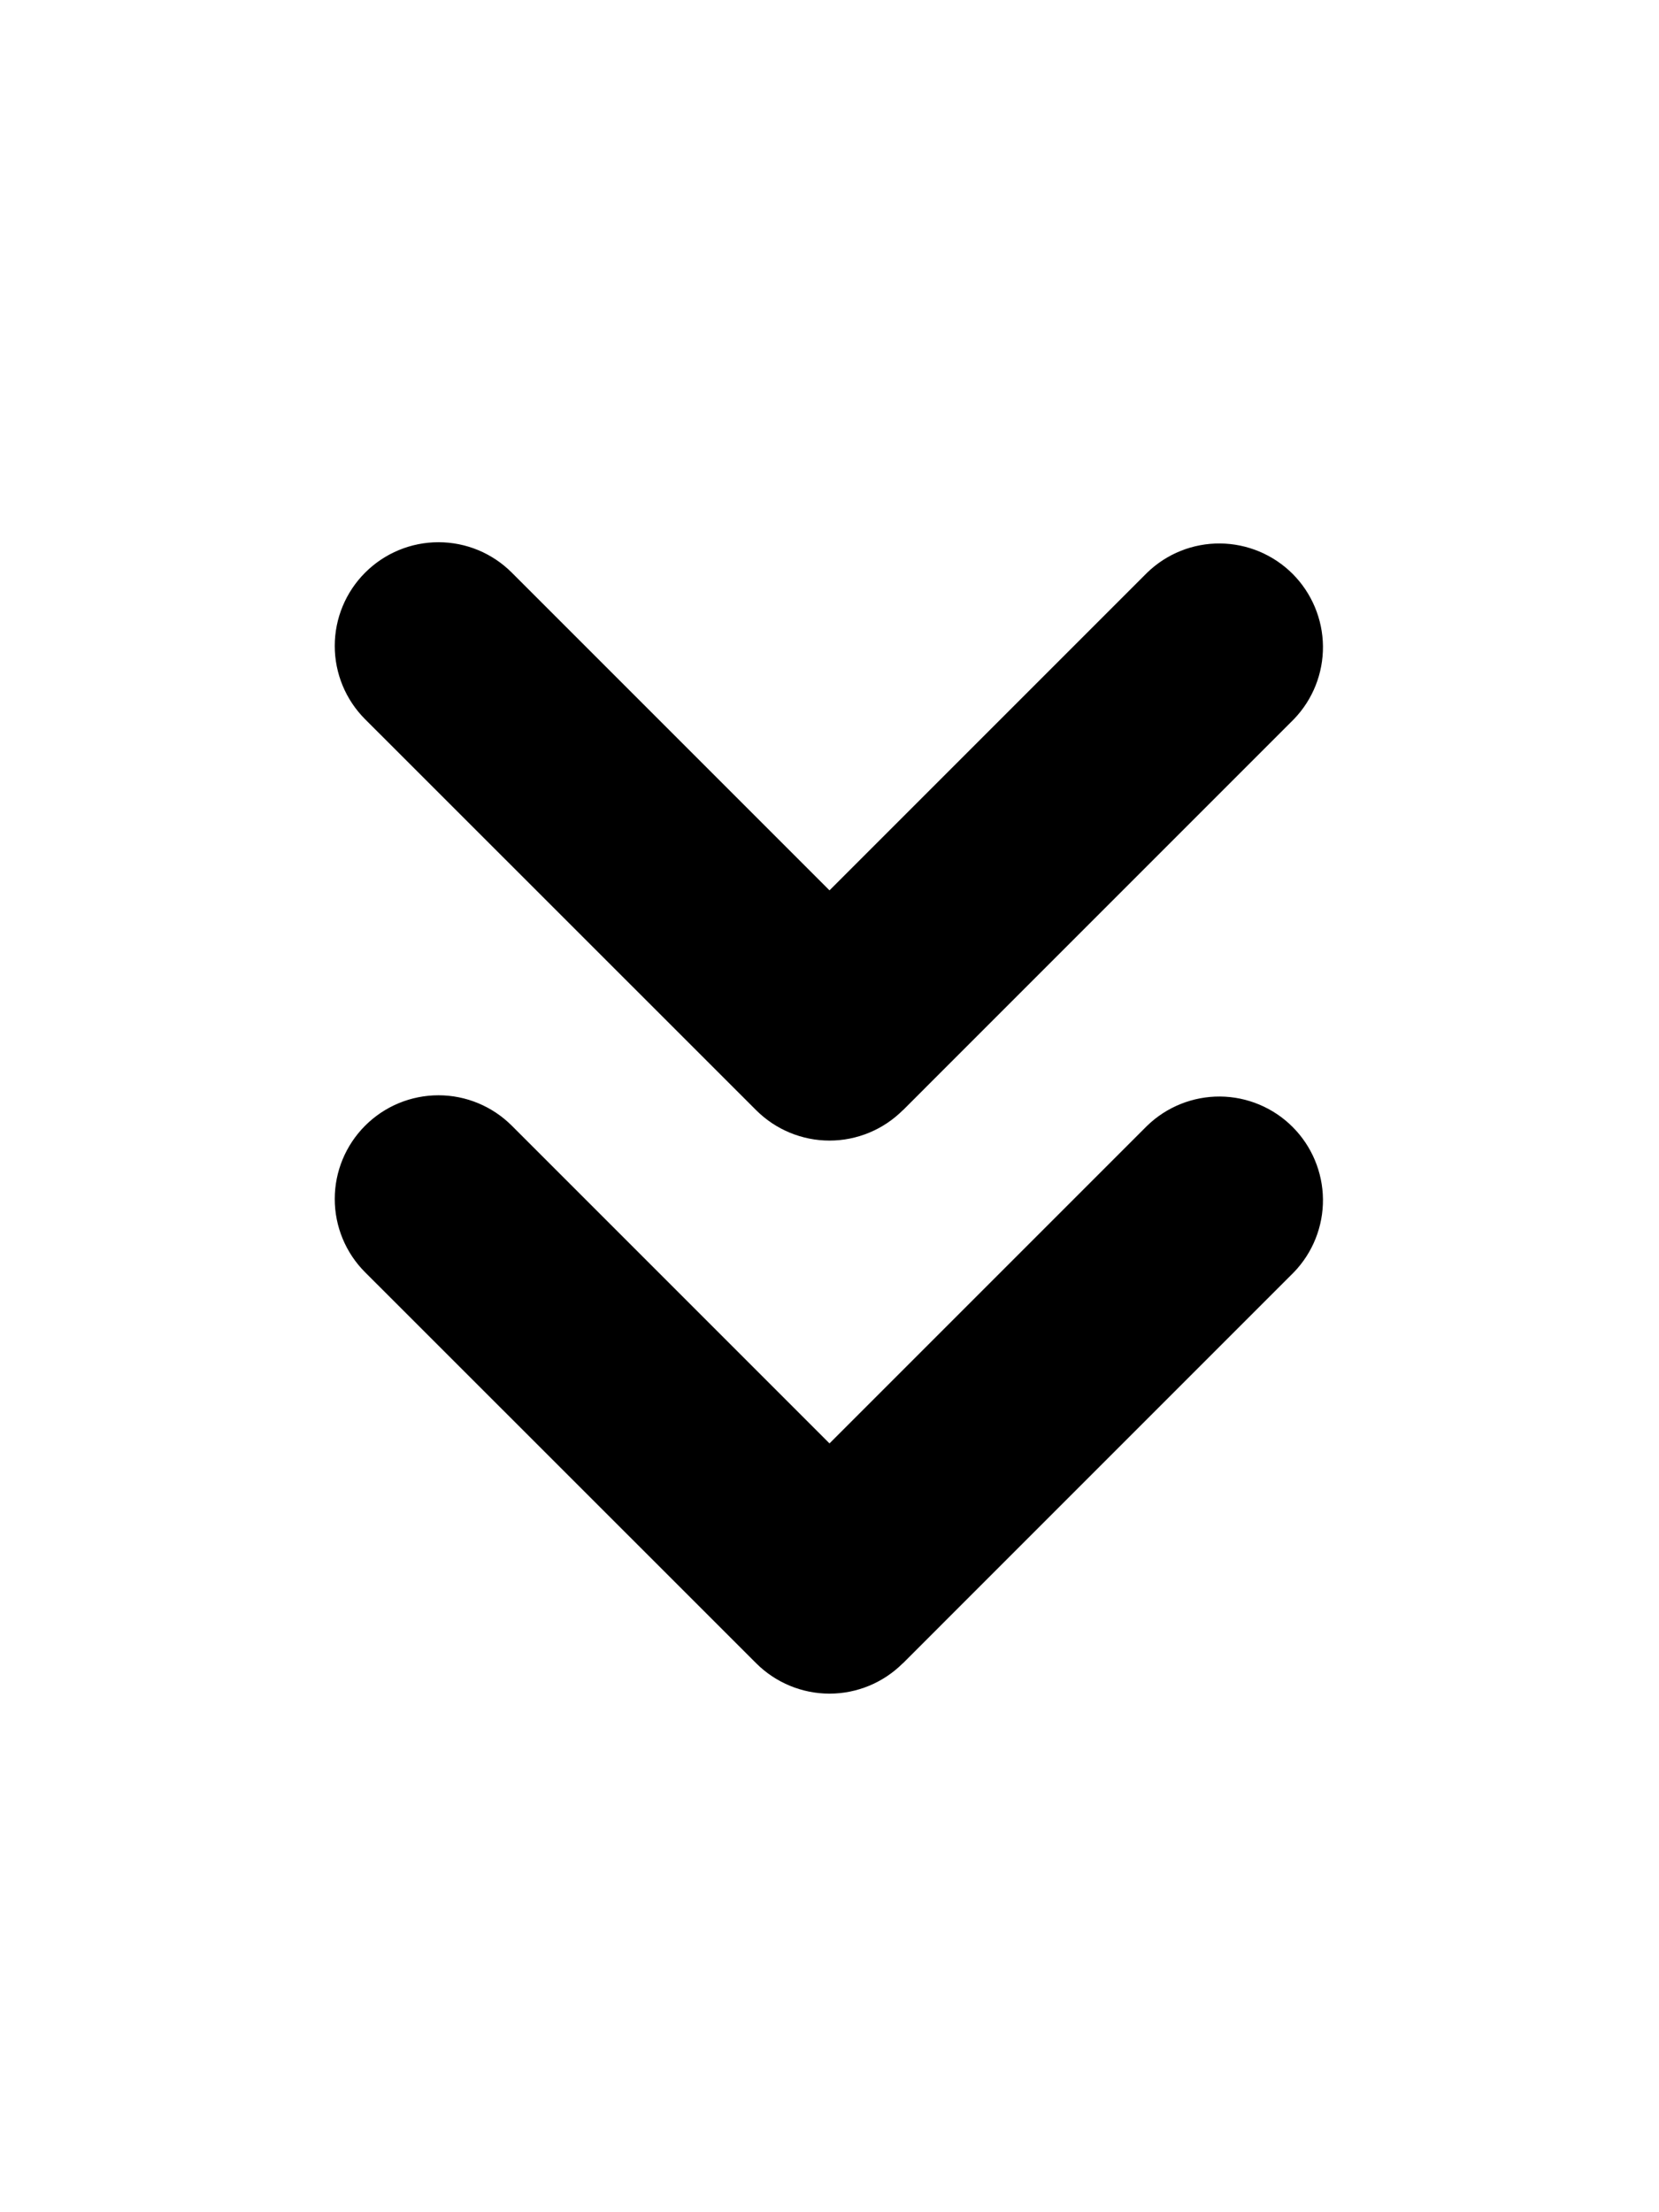 <svg width="36" height="48" viewBox="0 0 36 48" fill="none" xmlns="http://www.w3.org/2000/svg">
<g clip-path="url(#clip0_239_39)">
<path fill-rule="evenodd" clip-rule="evenodd" d="M19.59 24.09C19.168 24.511 18.596 24.748 18 24.748C17.404 24.748 16.832 24.511 16.41 24.09L7.923 15.606C7.501 15.184 7.264 14.612 7.264 14.015C7.264 13.418 7.502 12.846 7.924 12.424C8.346 12.002 8.918 11.765 9.515 11.765C10.112 11.765 10.684 12.002 11.106 12.425L18 19.319L24.894 12.425C25.318 12.014 25.886 11.787 26.476 11.792C27.066 11.797 27.631 12.034 28.048 12.45C28.465 12.867 28.702 13.432 28.708 14.022C28.713 14.612 28.487 15.18 28.077 15.605L19.591 24.092L19.59 24.09Z" fill="black"/>
</g>
<g clip-path="url(#clip1_239_39)">
<path fill-rule="evenodd" clip-rule="evenodd" d="M19.59 36.09C19.168 36.511 18.596 36.748 18 36.748C17.404 36.748 16.832 36.511 16.41 36.09L7.923 27.606C7.501 27.184 7.264 26.612 7.264 26.015C7.264 25.418 7.502 24.846 7.924 24.424C8.346 24.002 8.918 23.765 9.515 23.765C10.112 23.765 10.684 24.003 11.106 24.425L18 31.319L24.894 24.425C25.318 24.015 25.886 23.788 26.476 23.792C27.066 23.797 27.631 24.034 28.048 24.451C28.465 24.867 28.702 25.432 28.708 26.022C28.713 26.612 28.487 27.18 28.077 27.605L19.591 36.092L19.59 36.09Z" fill="black"/>
</g>
<defs>
<clipPath id="clip0_239_39">
<rect width="36" height="36" fill="white"/>
</clipPath>
<clipPath id="clip1_239_39">
<rect width="36" height="36" fill="white" transform="translate(0 12)"/>
</clipPath>
</defs>
</svg>

